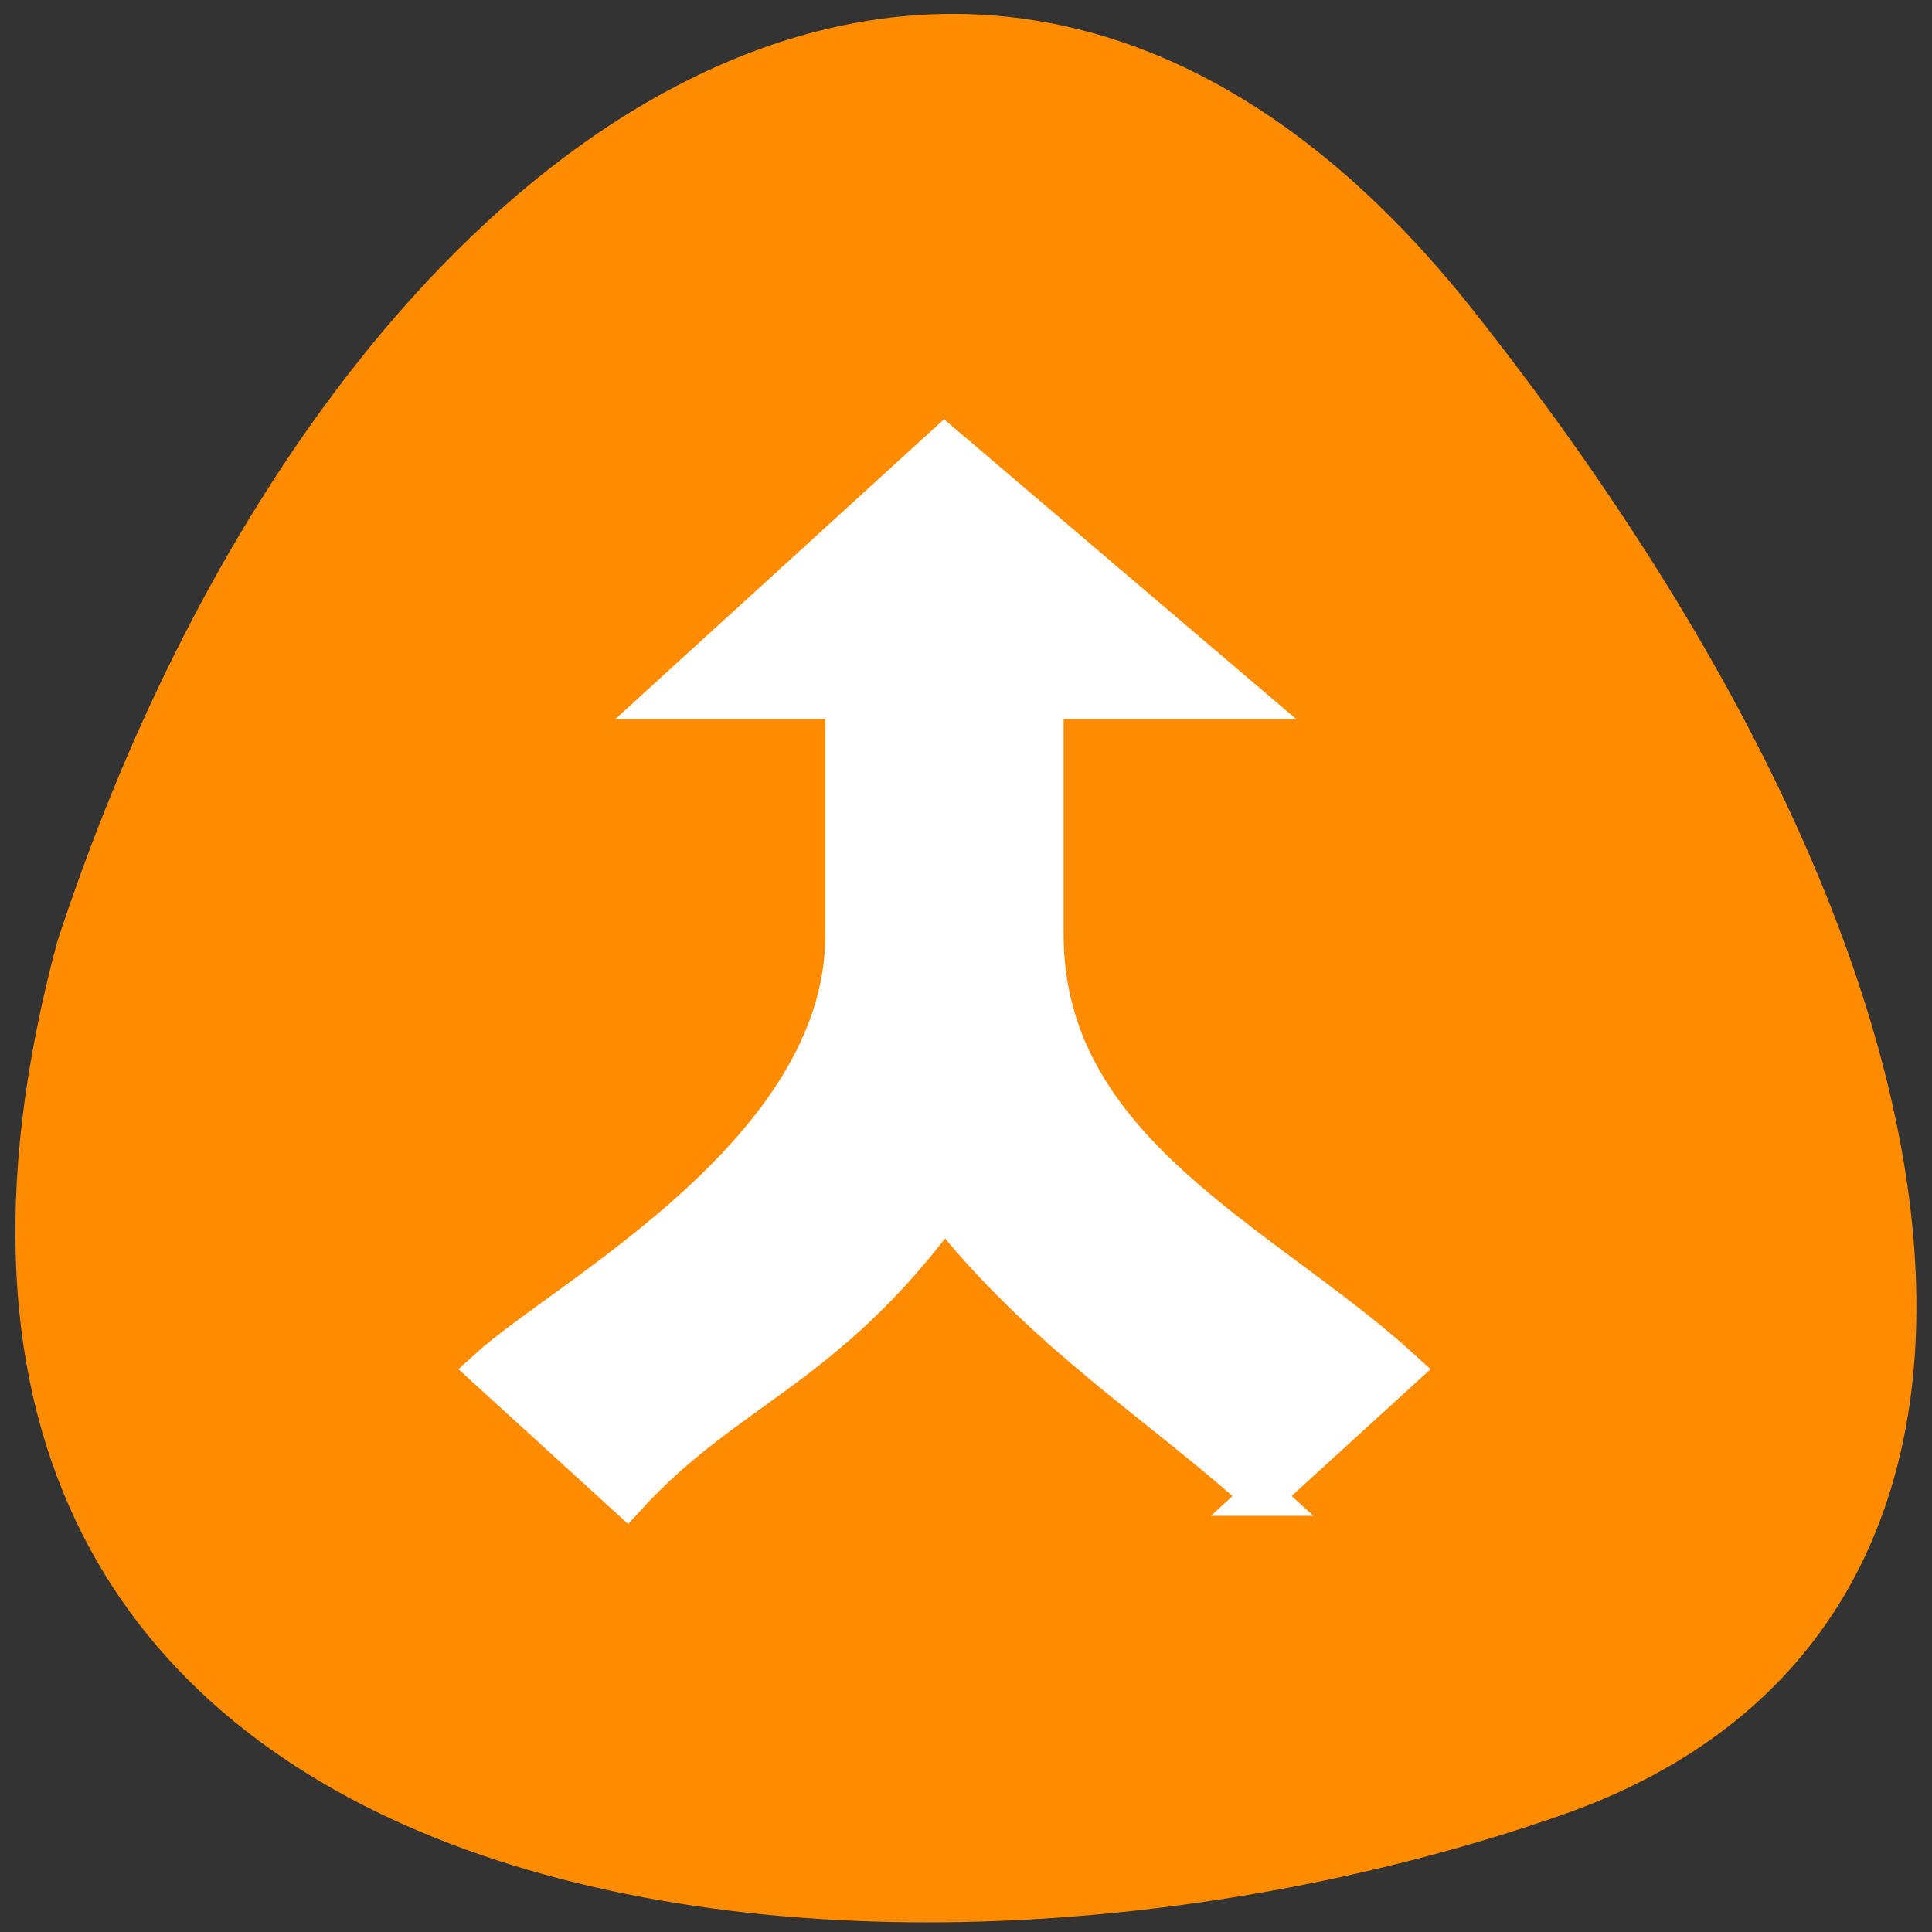 <svg xmlns="http://www.w3.org/2000/svg" viewBox="0 0 256 256"><rect x="0" y="0" width="256" height="256" fill="#333333" stroke="none"/><path d="m 195.13 41.03 c 73.991 93.49 78.37 176.15 11.944 199.42 c -91.63 32.1 -235.01 16.725 -199.5 -115.63 35.809 -109.34 122.35 -166.17 187.56 -83.79 z" fill="#ff8c00" color="#000"/><path d="m 167.24 198.22 l 18.414 -16.795 c -18.414 -16.795 -47.35 -28.792 -47.35 -57.58 v -31.19 h 26.305 l -39.458 -33.591 l -36.827 33.591 h 23.675 v 31.19 c 0 28.792 -36.827 47.986 -47.35 57.58 l 18.414 16.795 c 13.221 -14.444 26.305 -16.795 42.09 -38.39 13.153 16.795 28.936 26.393 42.09 38.39 z" fill="#fff" fill-rule="evenodd" stroke="#fff" stroke-width="5.266"/></svg>